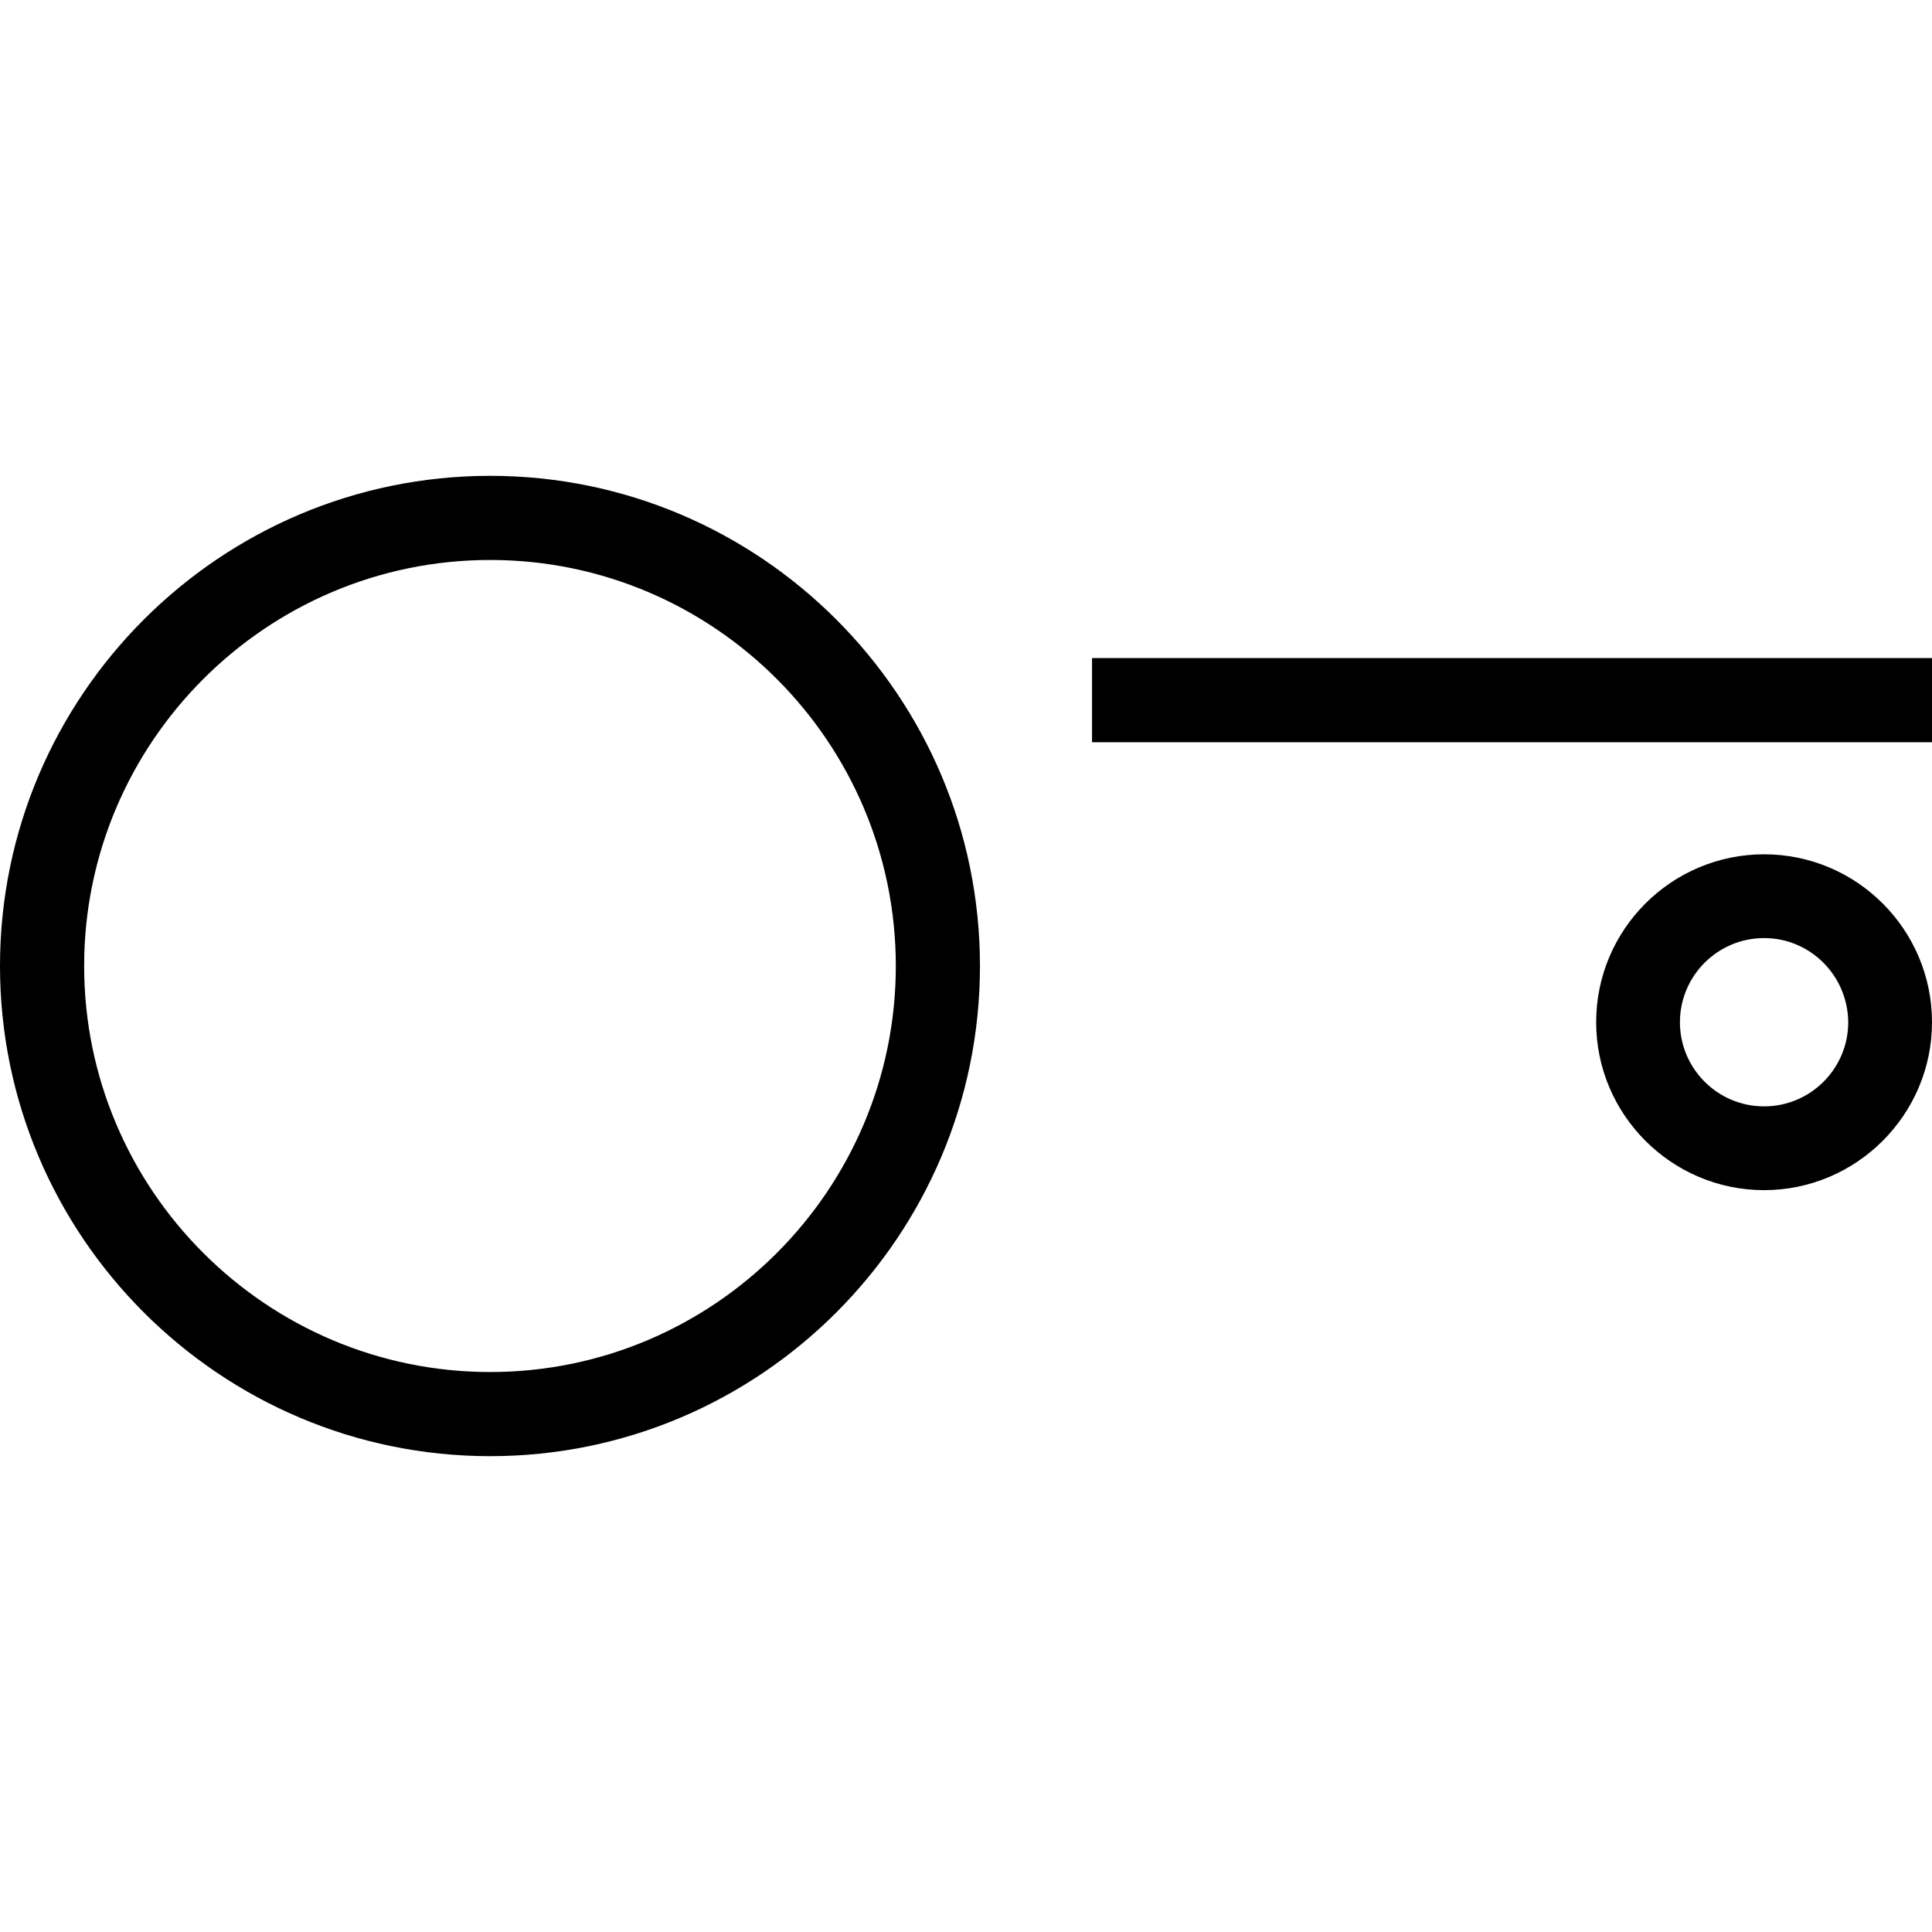 <svg xmlns="http://www.w3.org/2000/svg" xml:space="preserve" viewBox="0 0 512 512"><path d="M129.9 385.9C58.3 385.9 0 327.6 0 256s58.3-129.9 129.9-129.9S259.7 184.4 259.7 256s-58.2 129.9-129.8 129.9m0-237.5c-59.3 0-107.6 48.3-107.6 107.6s48.3 107.6 107.6 107.6S237.4 315.3 237.4 256s-48.2-107.6-107.5-107.6m382.1 26H289.4v22.3H512zm-44.5 141c-24.5 0-44.5-20-44.5-44.5 0-24.6 20-44.5 44.5-44.5 24.6 0 44.5 20 44.5 44.5s-20 44.5-44.5 44.5m0-66.8c-12.3 0-22.3 10-22.3 22.3s10 22.3 22.3 22.3 22.3-10 22.3-22.3c-.1-12.3-10-22.3-22.3-22.3"/></svg>